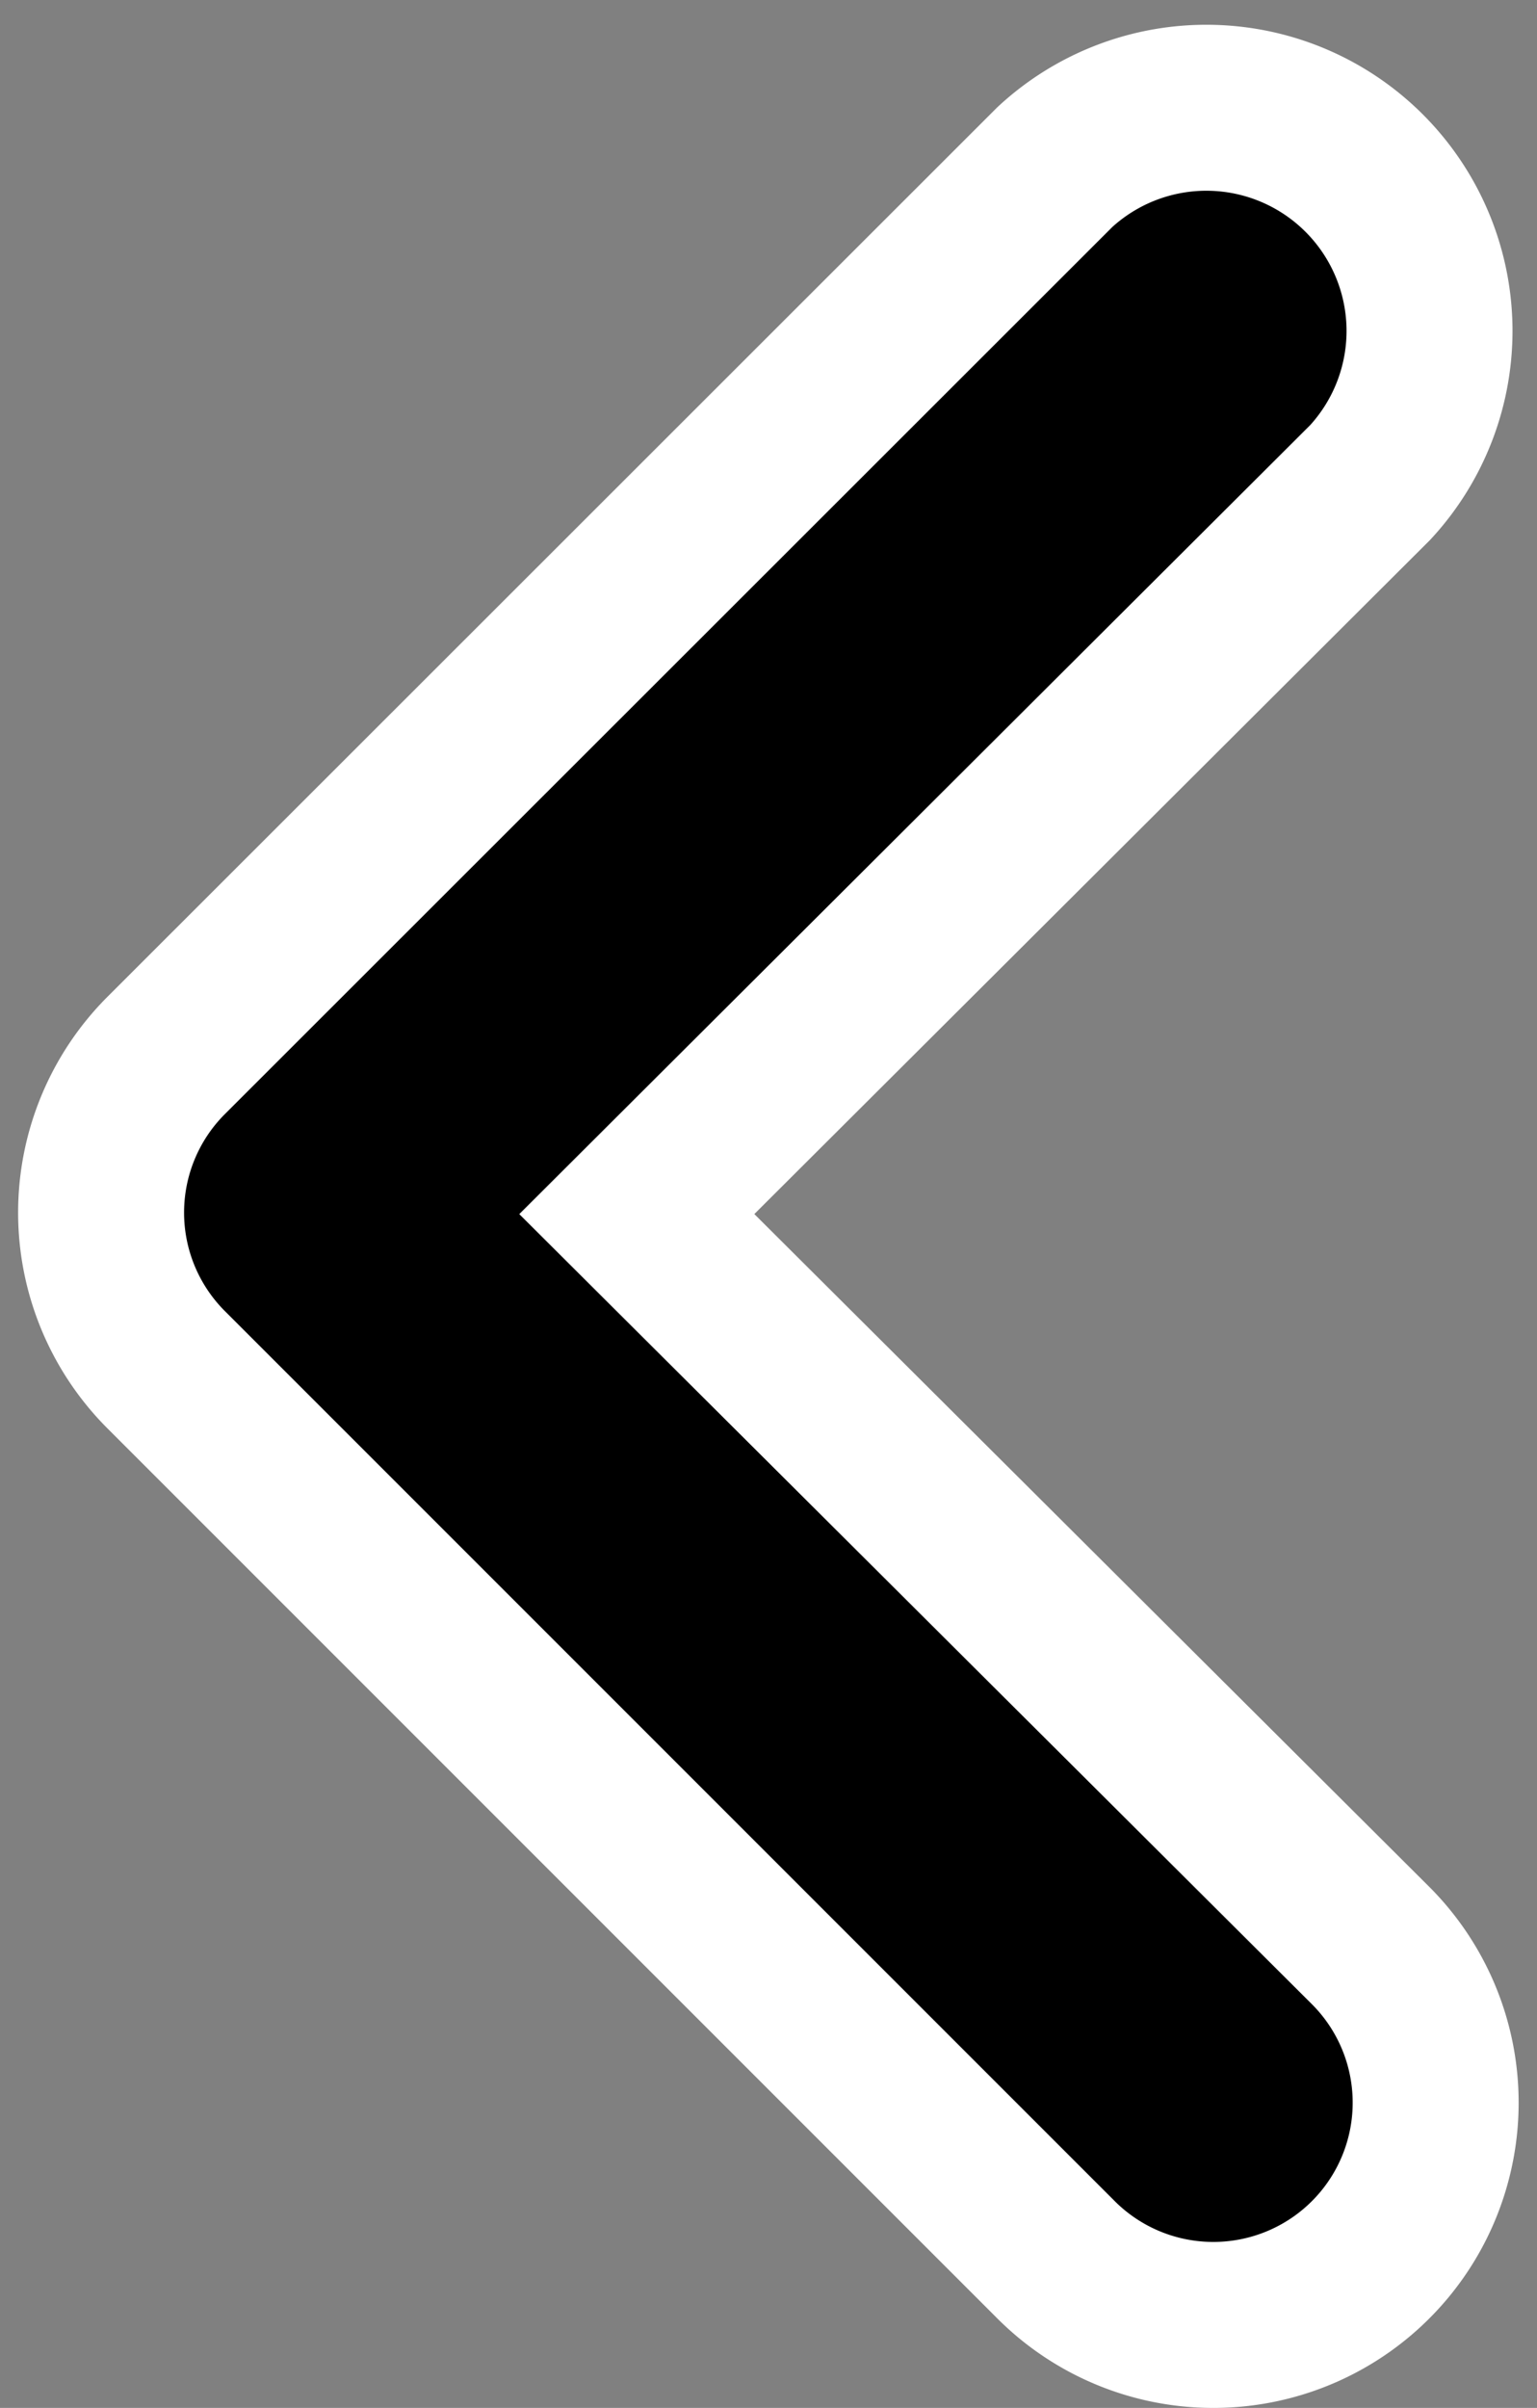 <svg xmlns="http://www.w3.org/2000/svg" width="18.522" height="29.012"  viewBox="0 0 18.522 29.012">
  <rect x="0" y="0" width="18.522" height="29.012" fill="#808080" stroke="none"/>
  <g id="BACK_Button" data-name="BACK Button" transform="translate(1.219 1.224)">
    <g id="Group_545" data-name="Group 545" transform="translate(109.084 -314) rotate(90)">
      <rect id="Rectangle_736" data-name="Rectangle 736" width="26" height="16" transform="translate(314.391 93.046)" stroke="#fff" stroke-width="2" opacity="0"/>
      <path id="Path_386" data-name="Path 386" d="M27.784,3.688a2.678,2.678,0,0,0-4.579-1.9L14.4,10.623,5.586,1.786a2.689,2.689,0,0,0-3.8,3.8L12.494,16.3a2.678,2.678,0,0,0,3.776,0L26.981,5.589A2.678,2.678,0,0,0,27.784,3.688Z" transform="translate(313.004 92.006)" stroke="#fff" stroke-width="2"/>
    </g>
  </g>
</svg>
